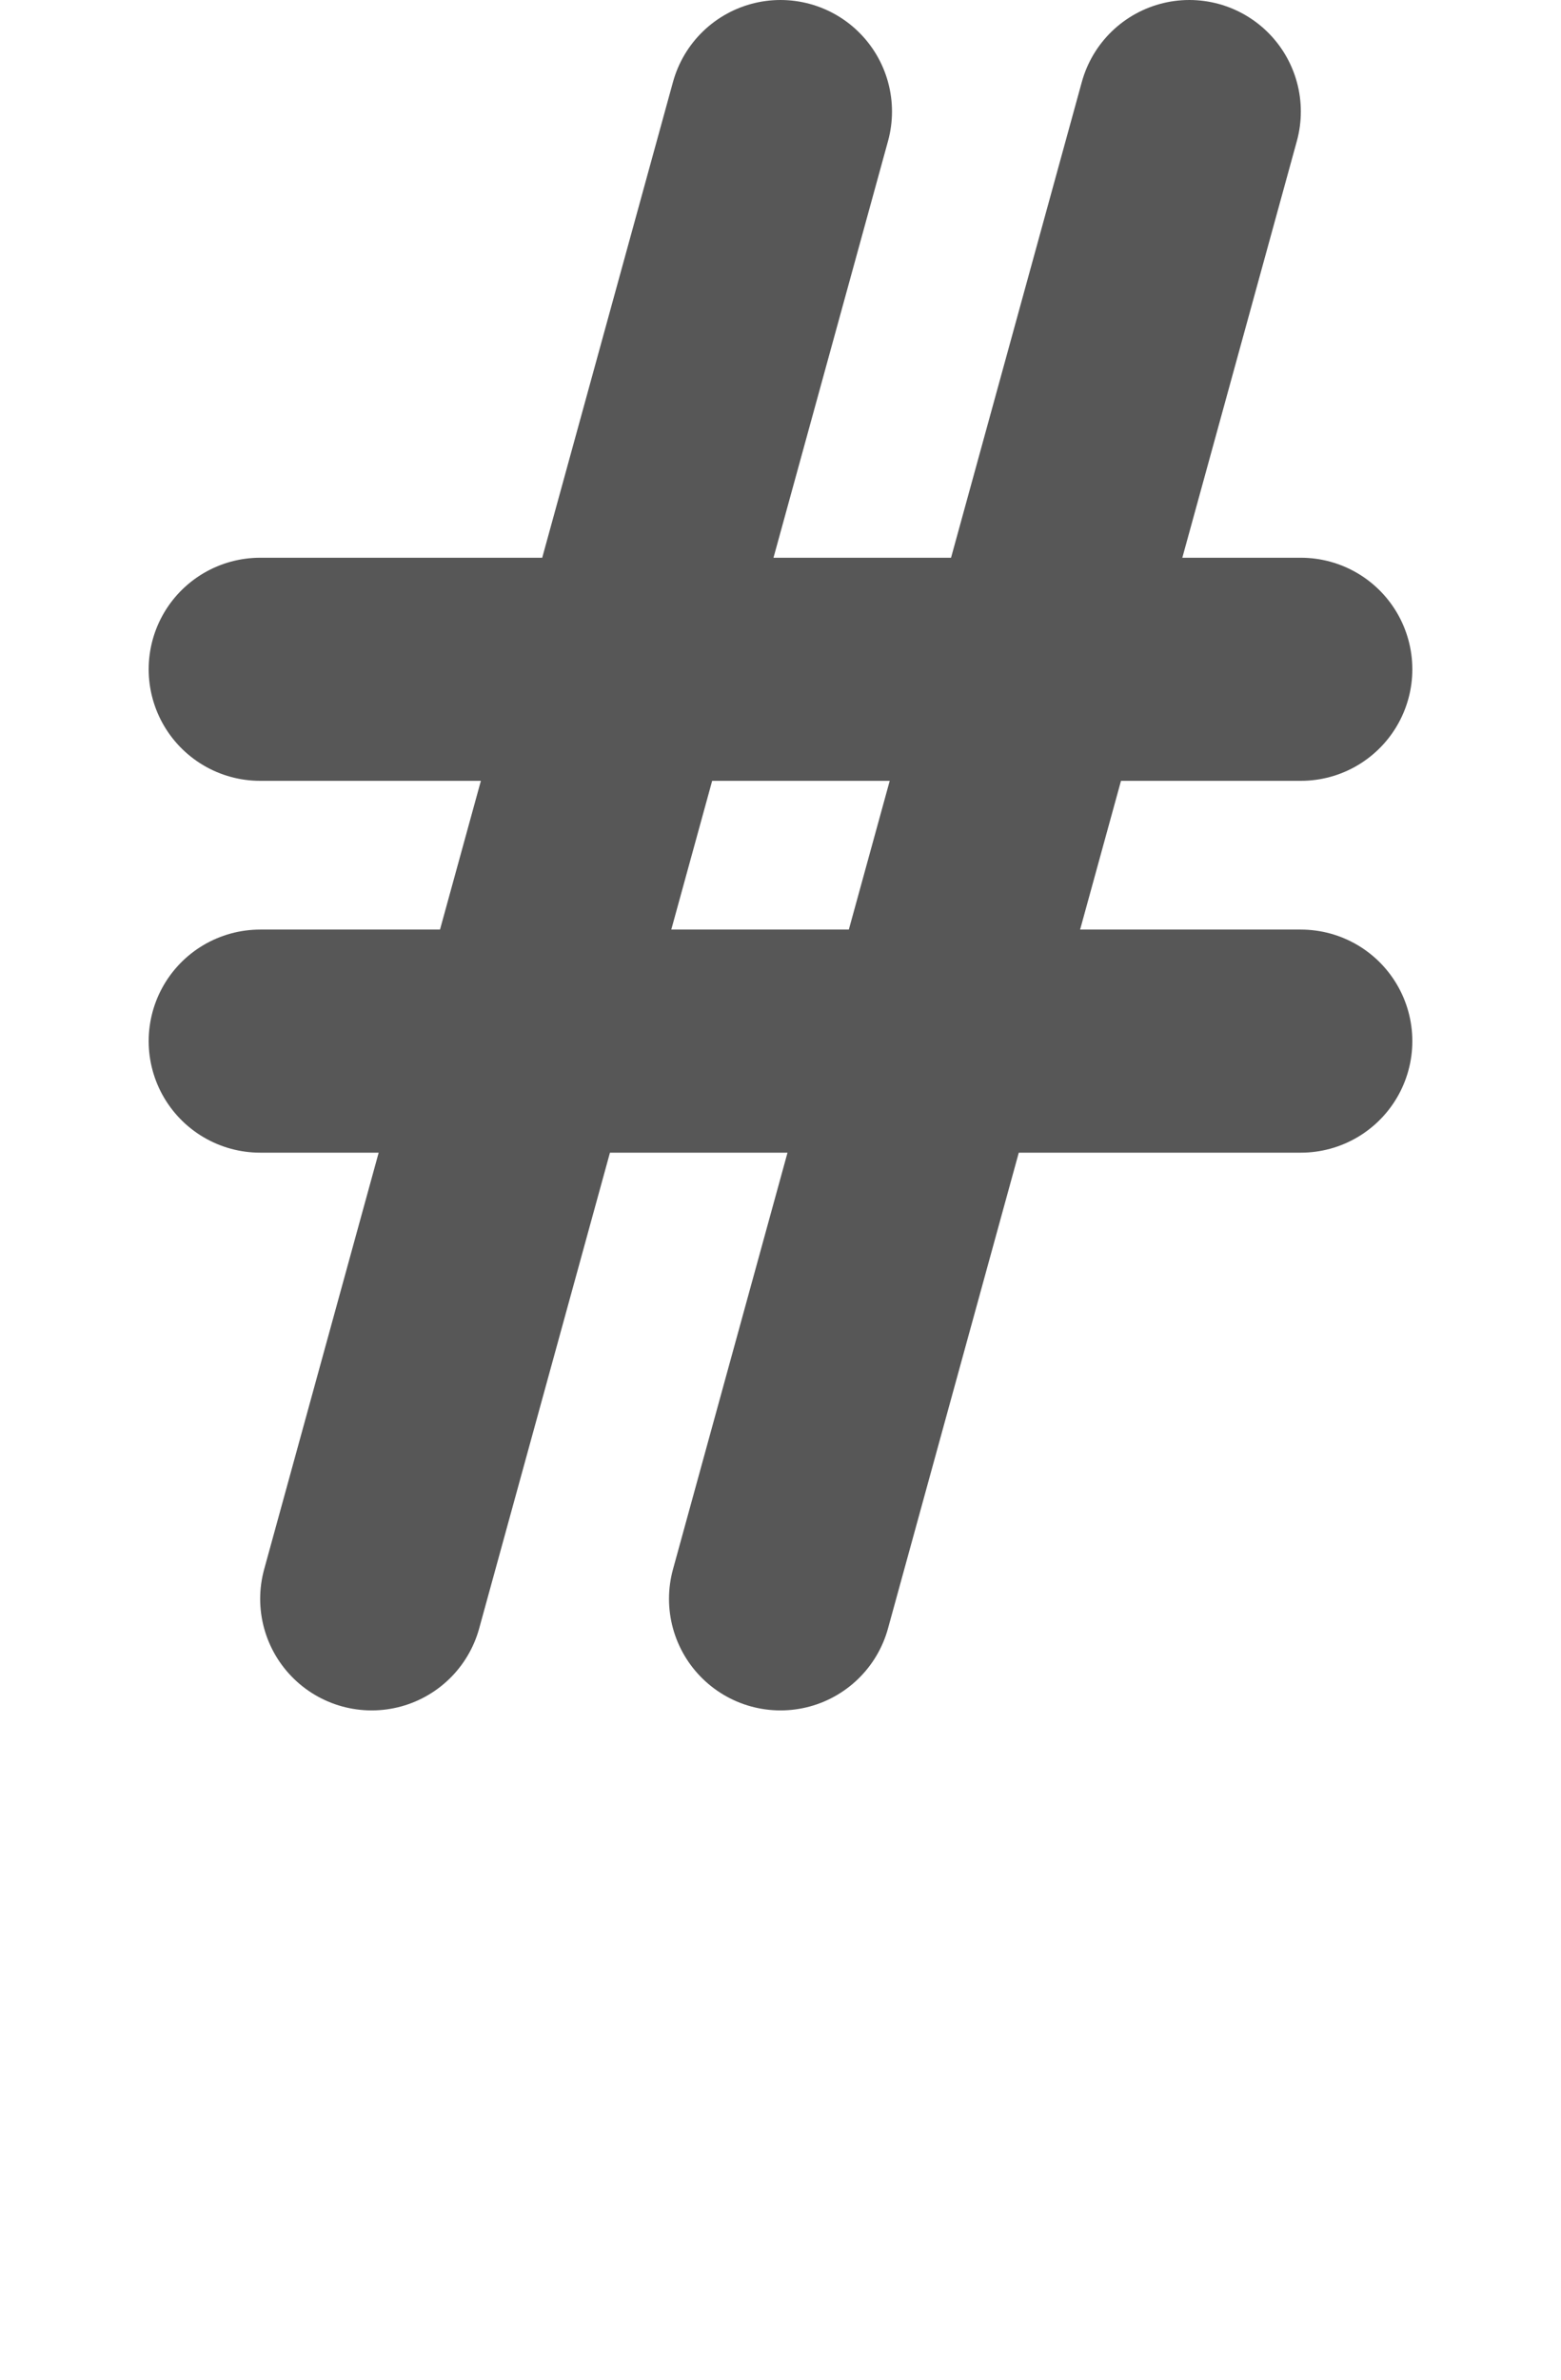 <?xml version="1.0" encoding="UTF-8" standalone="no"?>
<!-- Created with Inkscape (http://www.inkscape.org/) -->

<svg xmlns:dc="http://purl.org/dc/elements/1.1/" xmlns:cc="http://creativecommons.org/ns#" xmlns:rdf="http://www.w3.org/1999/02/22-rdf-syntax-ns#" xmlns:svg="http://www.w3.org/2000/svg" xmlns="http://www.w3.org/2000/svg" xmlns:sodipodi="http://sodipodi.sourceforge.net/DTD/sodipodi-0.dtd" xmlns:inkscape="http://www.inkscape.org/namespaces/inkscape" version="1.0" width="672" height="1024" id="svg5496" sodipodi:version="0.32" inkscape:version="0.48.2 r9819" sodipodi:docname="U+0023_NUMBER_SIGN.svg" inkscape:output_extension="org.inkscape.output.svg.inkscape">
  <defs id="defs16" />
  <sodipodi:namedview inkscape:window-height="720" inkscape:window-width="1366" inkscape:pageshadow="2" inkscape:pageopacity="0.0" borderopacity="1.0" bordercolor="#666666" pagecolor="#ffffff" id="base" showgrid="true" showguides="true" inkscape:guide-bbox="true" inkscape:zoom="0.3536" inkscape:cx="221.2" inkscape:cy="468.2" inkscape:window-x="0" inkscape:window-y="0" inkscape:current-layer="svg5496" inkscape:window-maximized="1" inkscape:snap-bbox="true">
    <sodipodi:guide orientation="0,1" position="-16,1024" id="guide2989" />
    <sodipodi:guide orientation="0,1" position="-16,288" id="guide2991" />
    <sodipodi:guide orientation="0,1" position="-16,976" id="guide3854" />
    <sodipodi:guide orientation="0,1" position="-16,928" id="guide3856" />
    <sodipodi:guide orientation="0,1" position="-16,336" id="guide3858" />
    <sodipodi:guide orientation="0,1" position="-16,384" id="guide3860" />
    <sodipodi:guide orientation="0,1" position="-16,656" id="guide3862" />
    <sodipodi:guide orientation="0,1" position="-32,816" id="guide3043" />
    <sodipodi:guide orientation="0,1" position="-32,768" id="guide3045" />
    <sodipodi:guide orientation="0,1" position="-32,720" id="guide3047" />
    <sodipodi:guide orientation="0,1" position="-16,192" id="guide3095" />
    <sodipodi:guide orientation="0,1" position="-16,144" id="guide3097" />
    <sodipodi:guide orientation="0,1" position="-16,96" id="guide3099" />
    <sodipodi:guide orientation="0,1" position="-16,672" id="guide3101" />
    <sodipodi:guide orientation="0,1" position="-16,640" id="guide3103" />
    <sodipodi:guide orientation="0,1" position="-32,552" id="guide2999" />
    <sodipodi:guide orientation="0,1" position="-32,568" id="guide3001" />
    <sodipodi:guide orientation="0,1" position="-32,536" id="guide3003" />
    <inkscape:grid empspacing="4" visible="true" enabled="true" snapvisiblegridlinesonly="true" spacingx="32px" spacingy="32px" dotted="true" type="xygrid" id="grid2985" />
    <inkscape:grid empspacing="4" visible="true" enabled="true" snapvisiblegridlinesonly="true" spacingx="4px" spacingy="4px" dotted="true" type="xygrid" id="grid2987" />
  </sodipodi:namedview>
  <g id="layer1" transform="translate(0,-32)" />
  <g style="opacity:0.659;stroke-width:83.478;stroke-miterlimit:4;stroke-dasharray:none;display:inline;enable-background:new" id="g4535" transform="matrix(1.15,0,0,1.15,-3310.8,4458.784)">
    <g transform="translate(-64,-1088)" id="g5926" style="stroke-width:83.478;stroke-miterlimit:4;stroke-dasharray:none">
      <path style="fill:none;stroke:#000000;stroke-width:83.478;stroke-linecap:round;stroke-linejoin:round;stroke-miterlimit:4;stroke-opacity:1;stroke-dasharray:none" d="m 3040.348,-2399.638 389.565,0" id="path5928" inkscape:connector-curvature="0" sodipodi:nodetypes="cc" />
      <path style="fill:none;stroke:#000000;stroke-width:83.478;stroke-linecap:round;stroke-linejoin:round;stroke-miterlimit:4;stroke-opacity:1;stroke-dasharray:none;enable-background:new" d="m 3040.348,-2538.769 389.565,0" id="path5930" inkscape:connector-curvature="0" sodipodi:nodetypes="cc" />
    </g>
    <path sodipodi:nodetypes="cc" inkscape:connector-curvature="0" id="path5940" d="m 3018.087,-3278.943 153.043,-556.522" style="fill:none;stroke:#000000;stroke-width:83.478;stroke-linecap:round;stroke-linejoin:round;stroke-miterlimit:4;stroke-opacity:1;stroke-dasharray:none" />
    <path style="fill:none;stroke:#000000;stroke-width:83.478;stroke-linecap:round;stroke-linejoin:round;stroke-miterlimit:4;stroke-opacity:1;stroke-dasharray:none" d="m 3171.13,-3278.943 153.043,-556.522" id="path5942" inkscape:connector-curvature="0" sodipodi:nodetypes="cc" />
  </g>
</svg>
